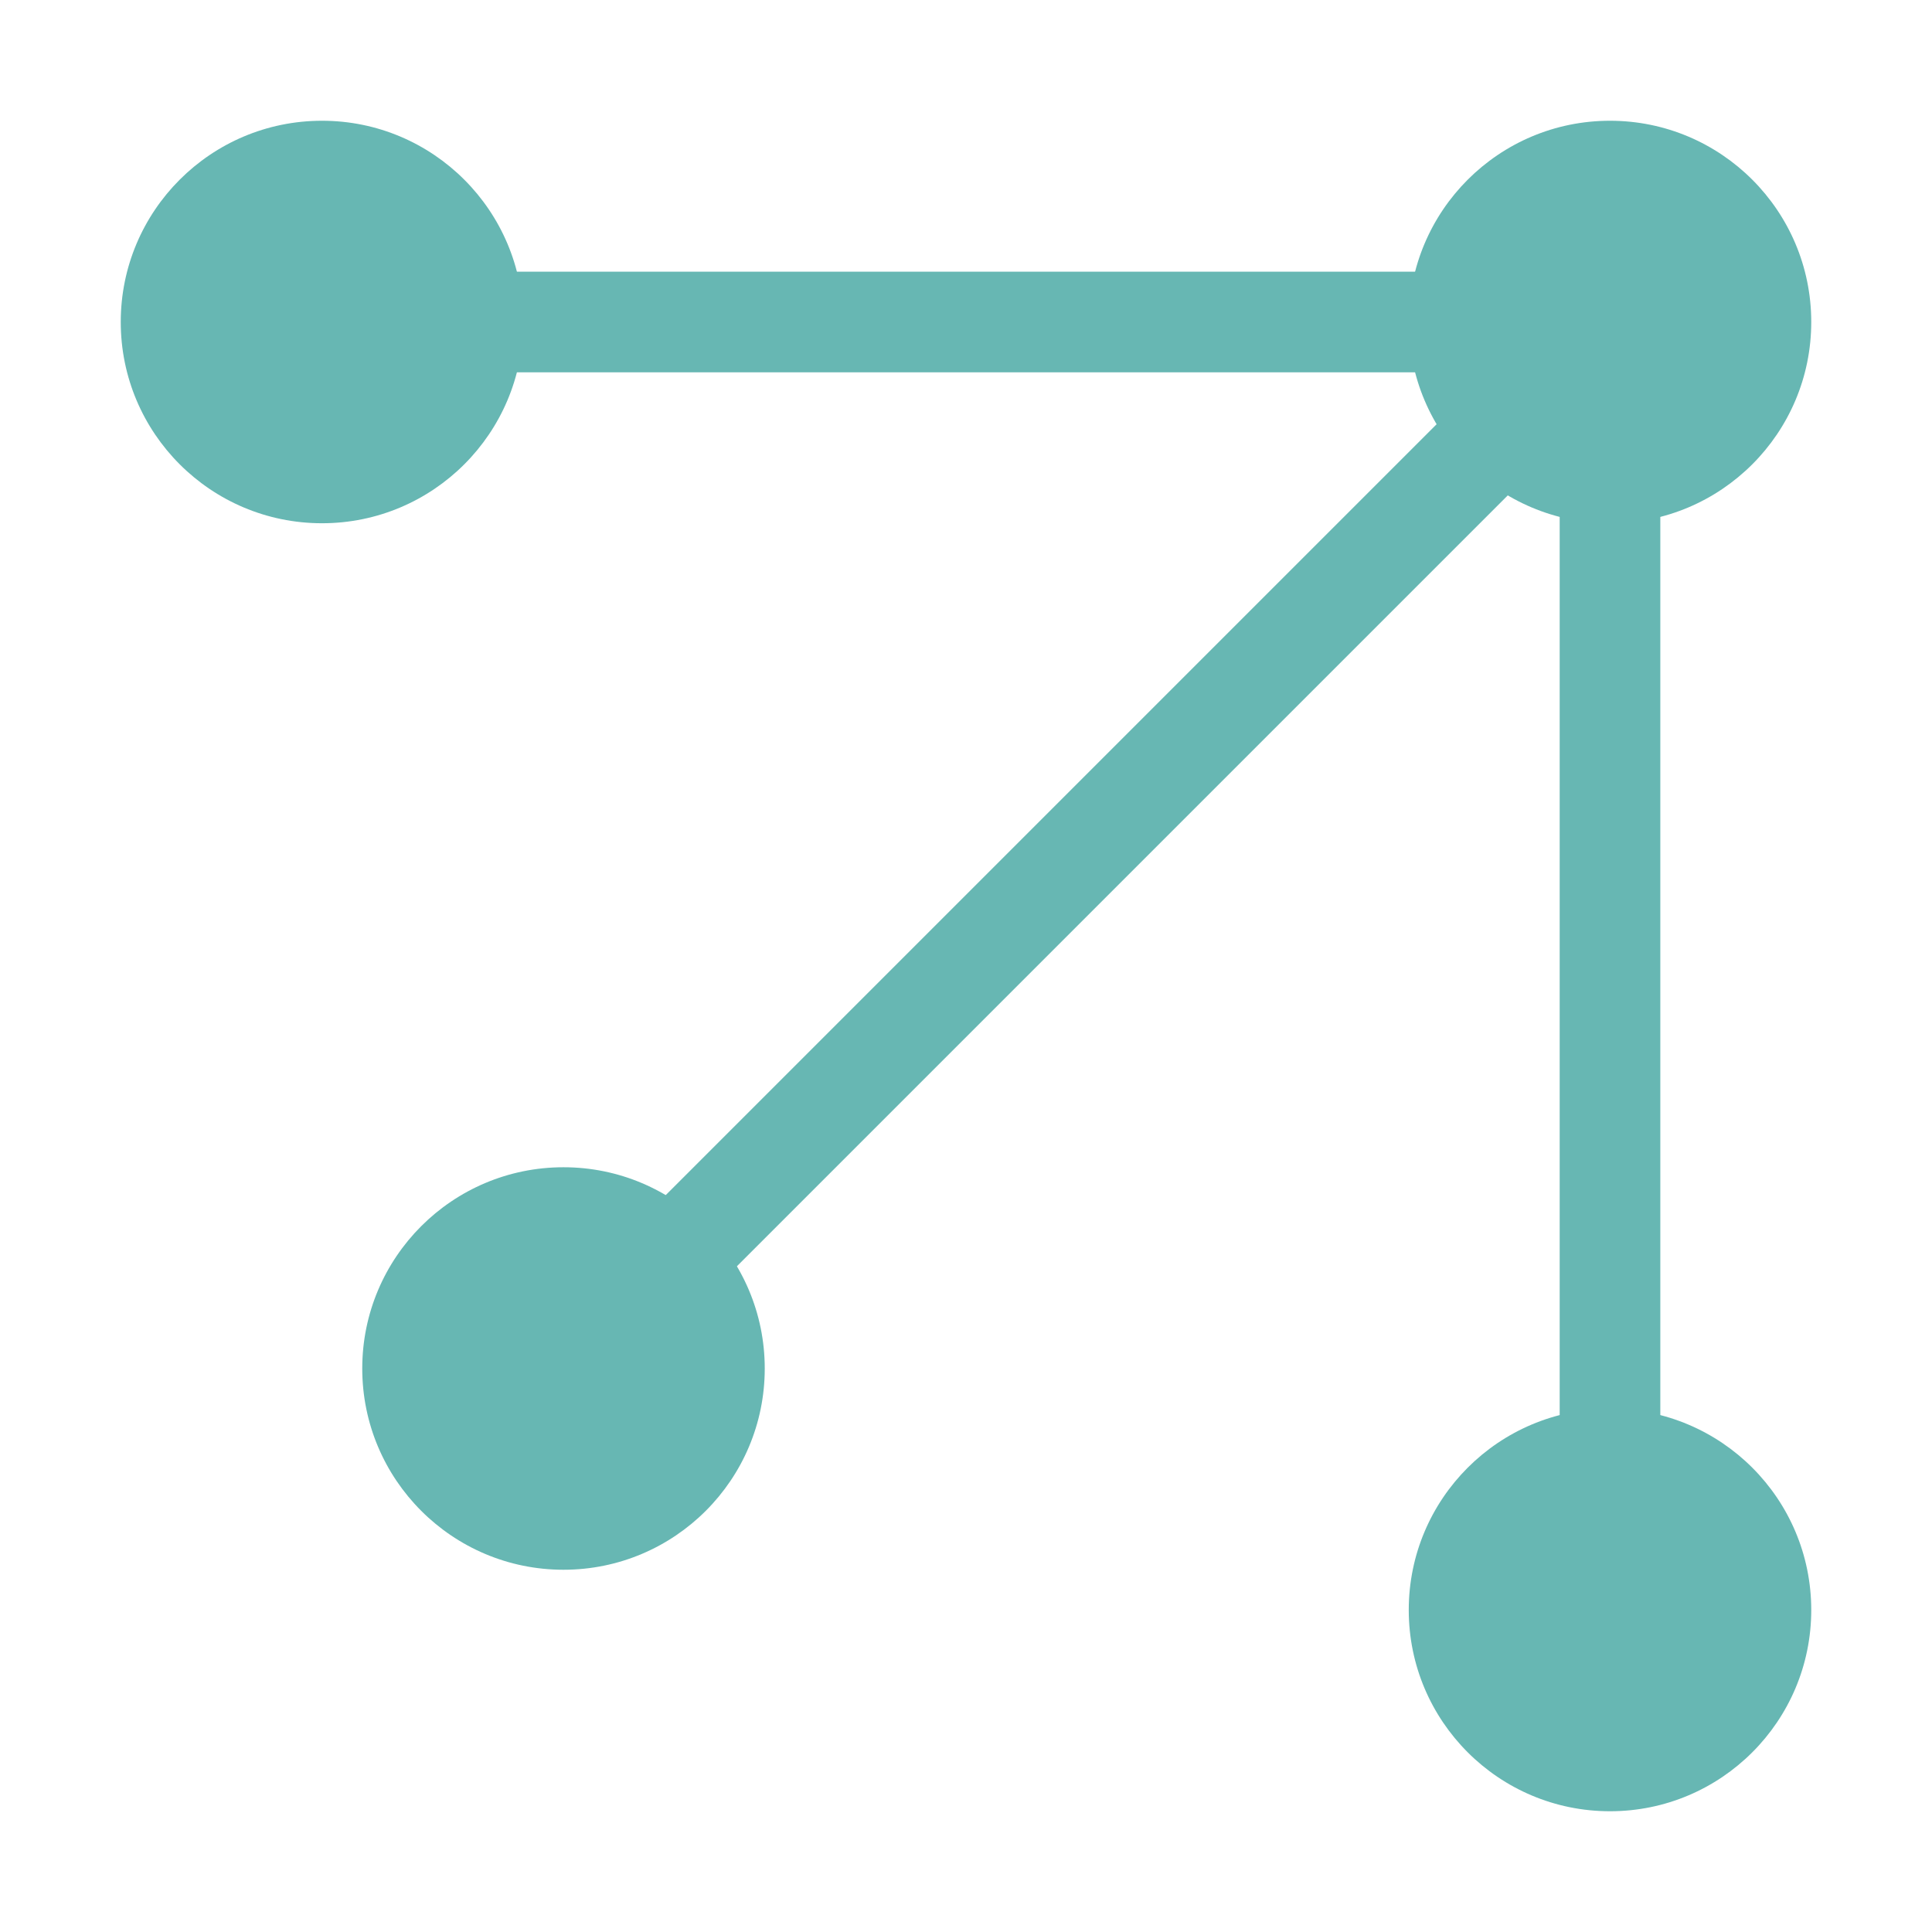 <svg xmlns="http://www.w3.org/2000/svg" viewBox="0 0 768 768" style=""><circle cx="128" cy="128" r="80" fill="#67b7b3"></circle> <circle cx="640" cy="128" r="80" fill="#67b7b3"></circle> <circle cx="640" cy="640" r="80" fill="#67b7b3"></circle> <circle cx="224" cy="544" r="80" fill="#67b7b3"></circle> <line x1="128" y1="128" x2="640" y2="128" stroke="#67b7b3" stroke-width="40"></line> <line x1="640" y1="128" x2="640" y2="640" stroke="#67b7b3" stroke-width="40"></line> <line x1="640" y1="128" x2="224" y2="544" stroke="#67b7b3" stroke-width="40"></line></svg>
